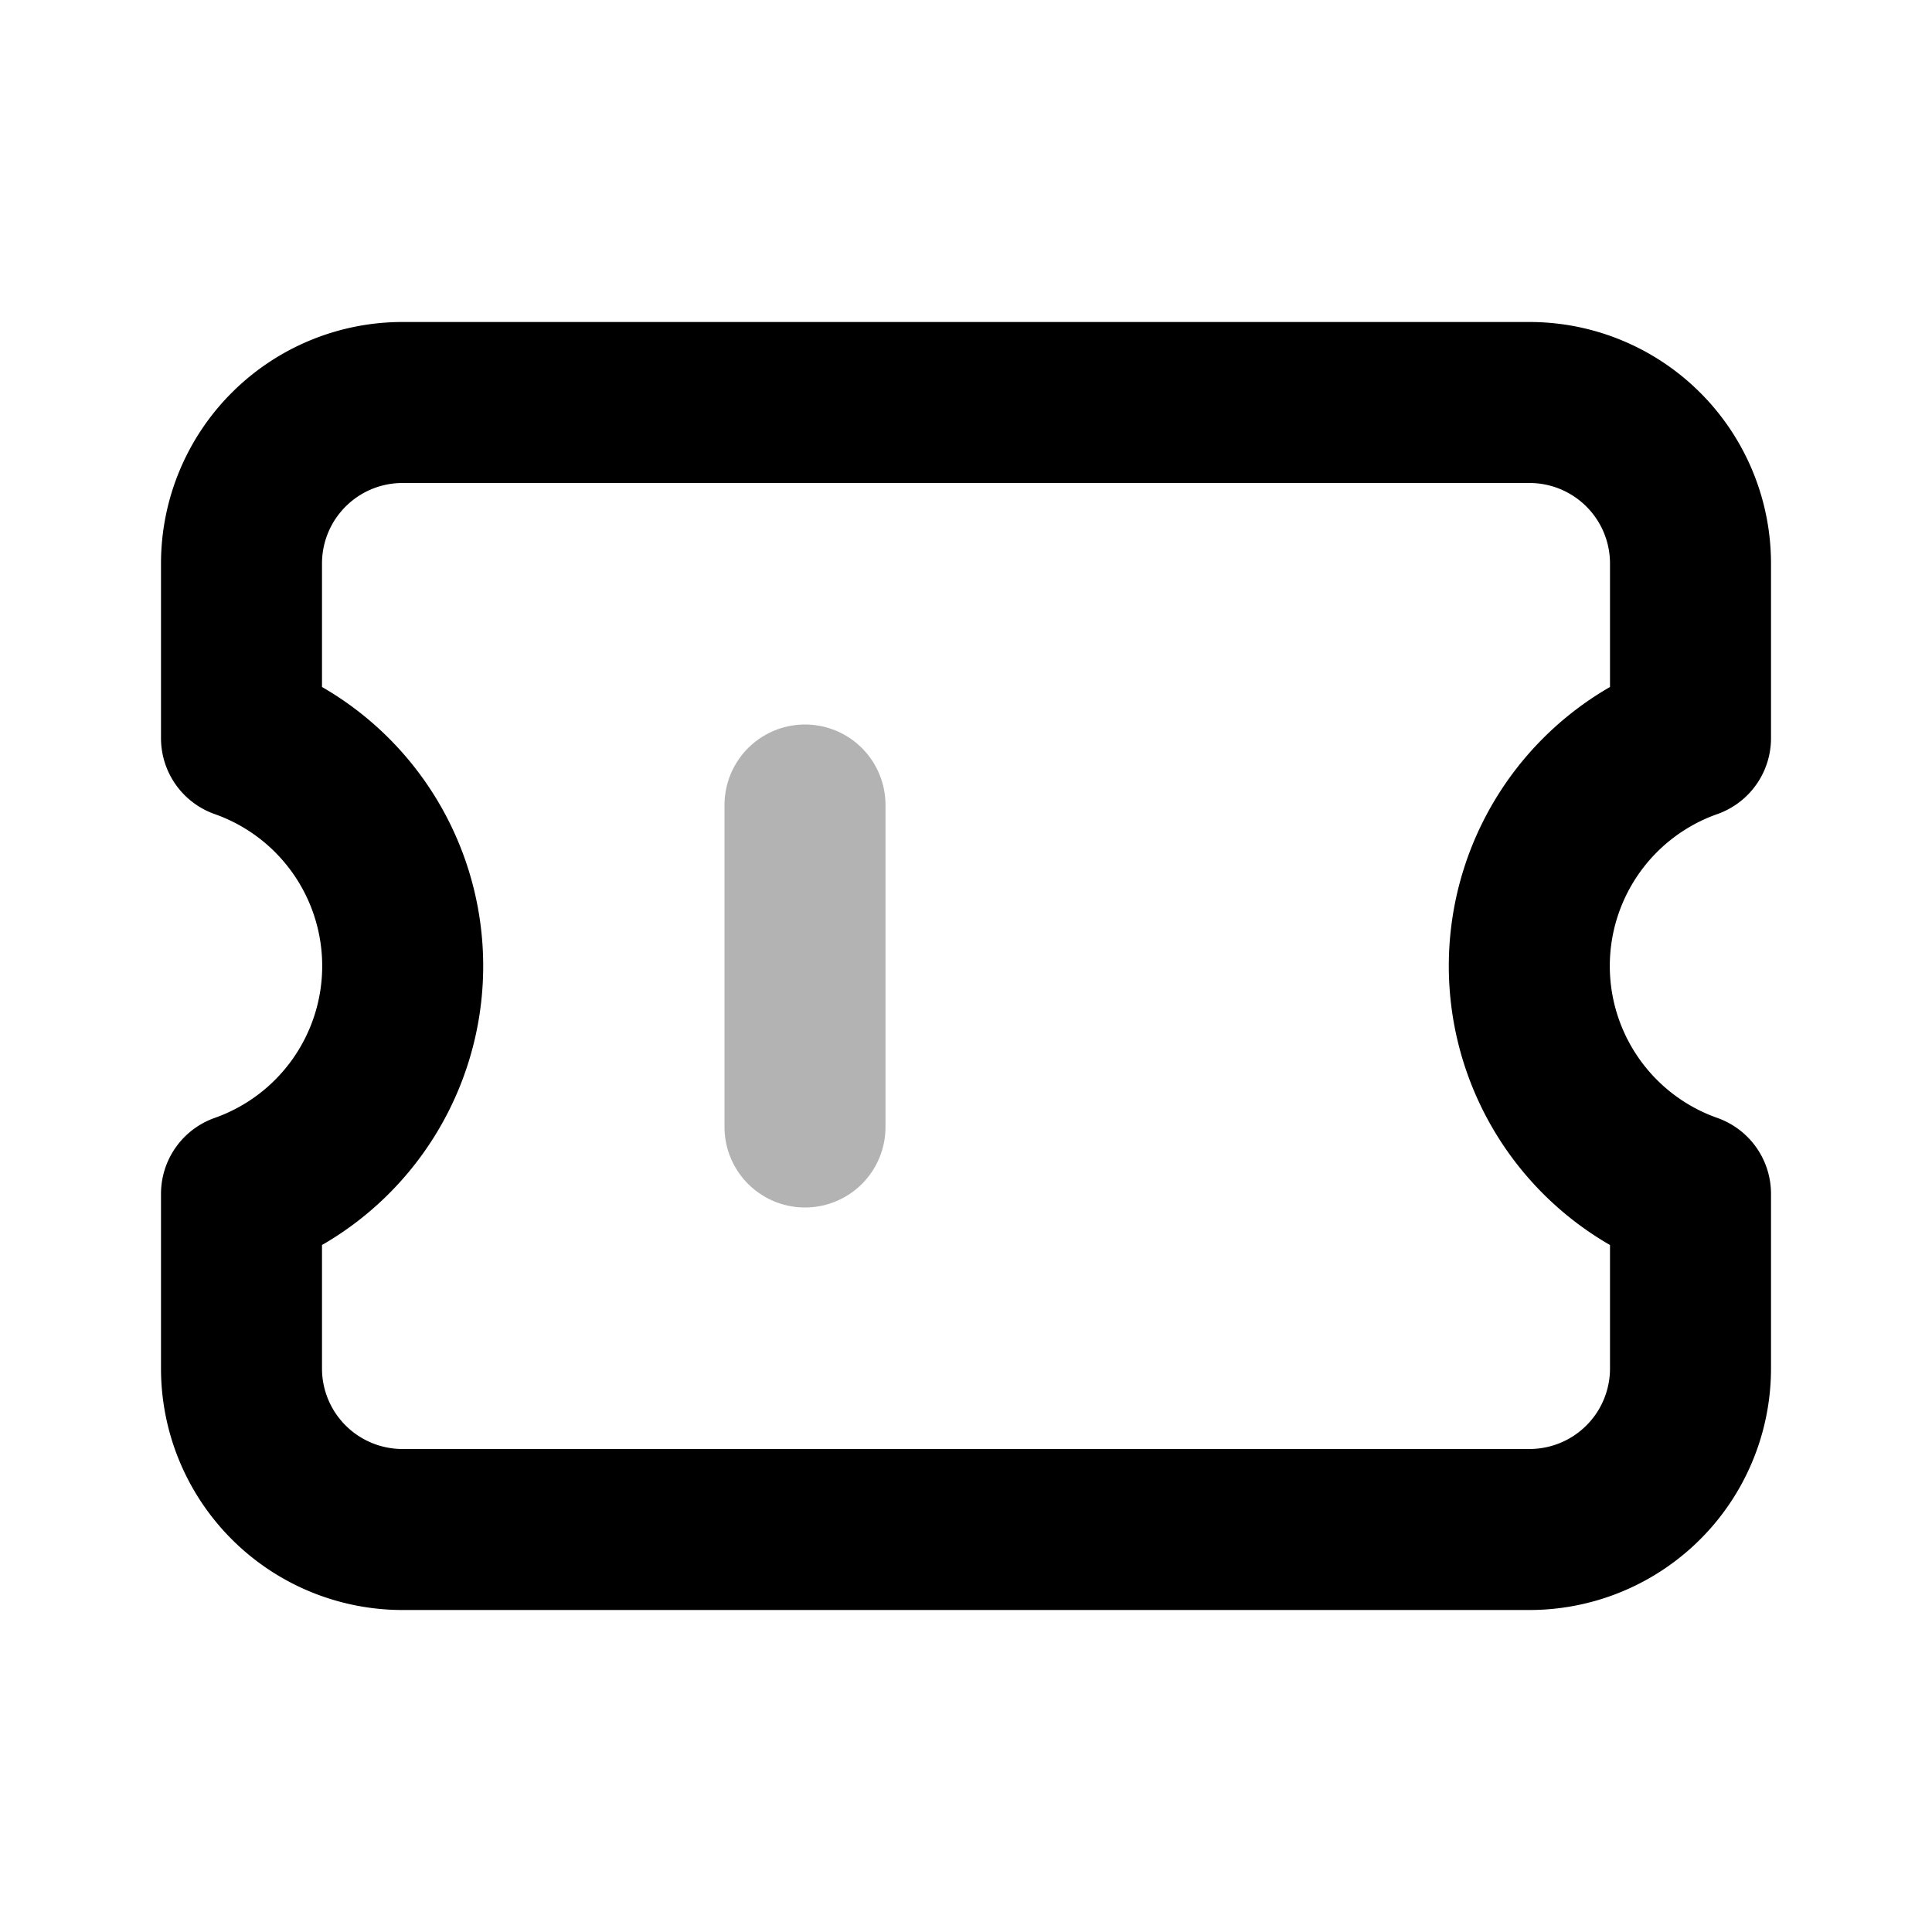<svg xmlns="http://www.w3.org/2000/svg" width="24" height="24" fill="none">
    <path stroke="currentColor" stroke-linecap="round" stroke-linejoin="round" stroke-width="2" d="M10 14v-4" opacity=".3"/>
    <path stroke="currentColor" stroke-linecap="round" stroke-linejoin="round" stroke-width="2" d="M3 7a2 2 0 0 1 2-2h14a2 2 0 0 1 2 2v2.17a3.001 3.001 0 0 0 0 5.66V17a2 2 0 0 1-2 2H5a2 2 0 0 1-2-2v-2.17a3.001 3.001 0 0 0 0-5.66z"/>
</svg>